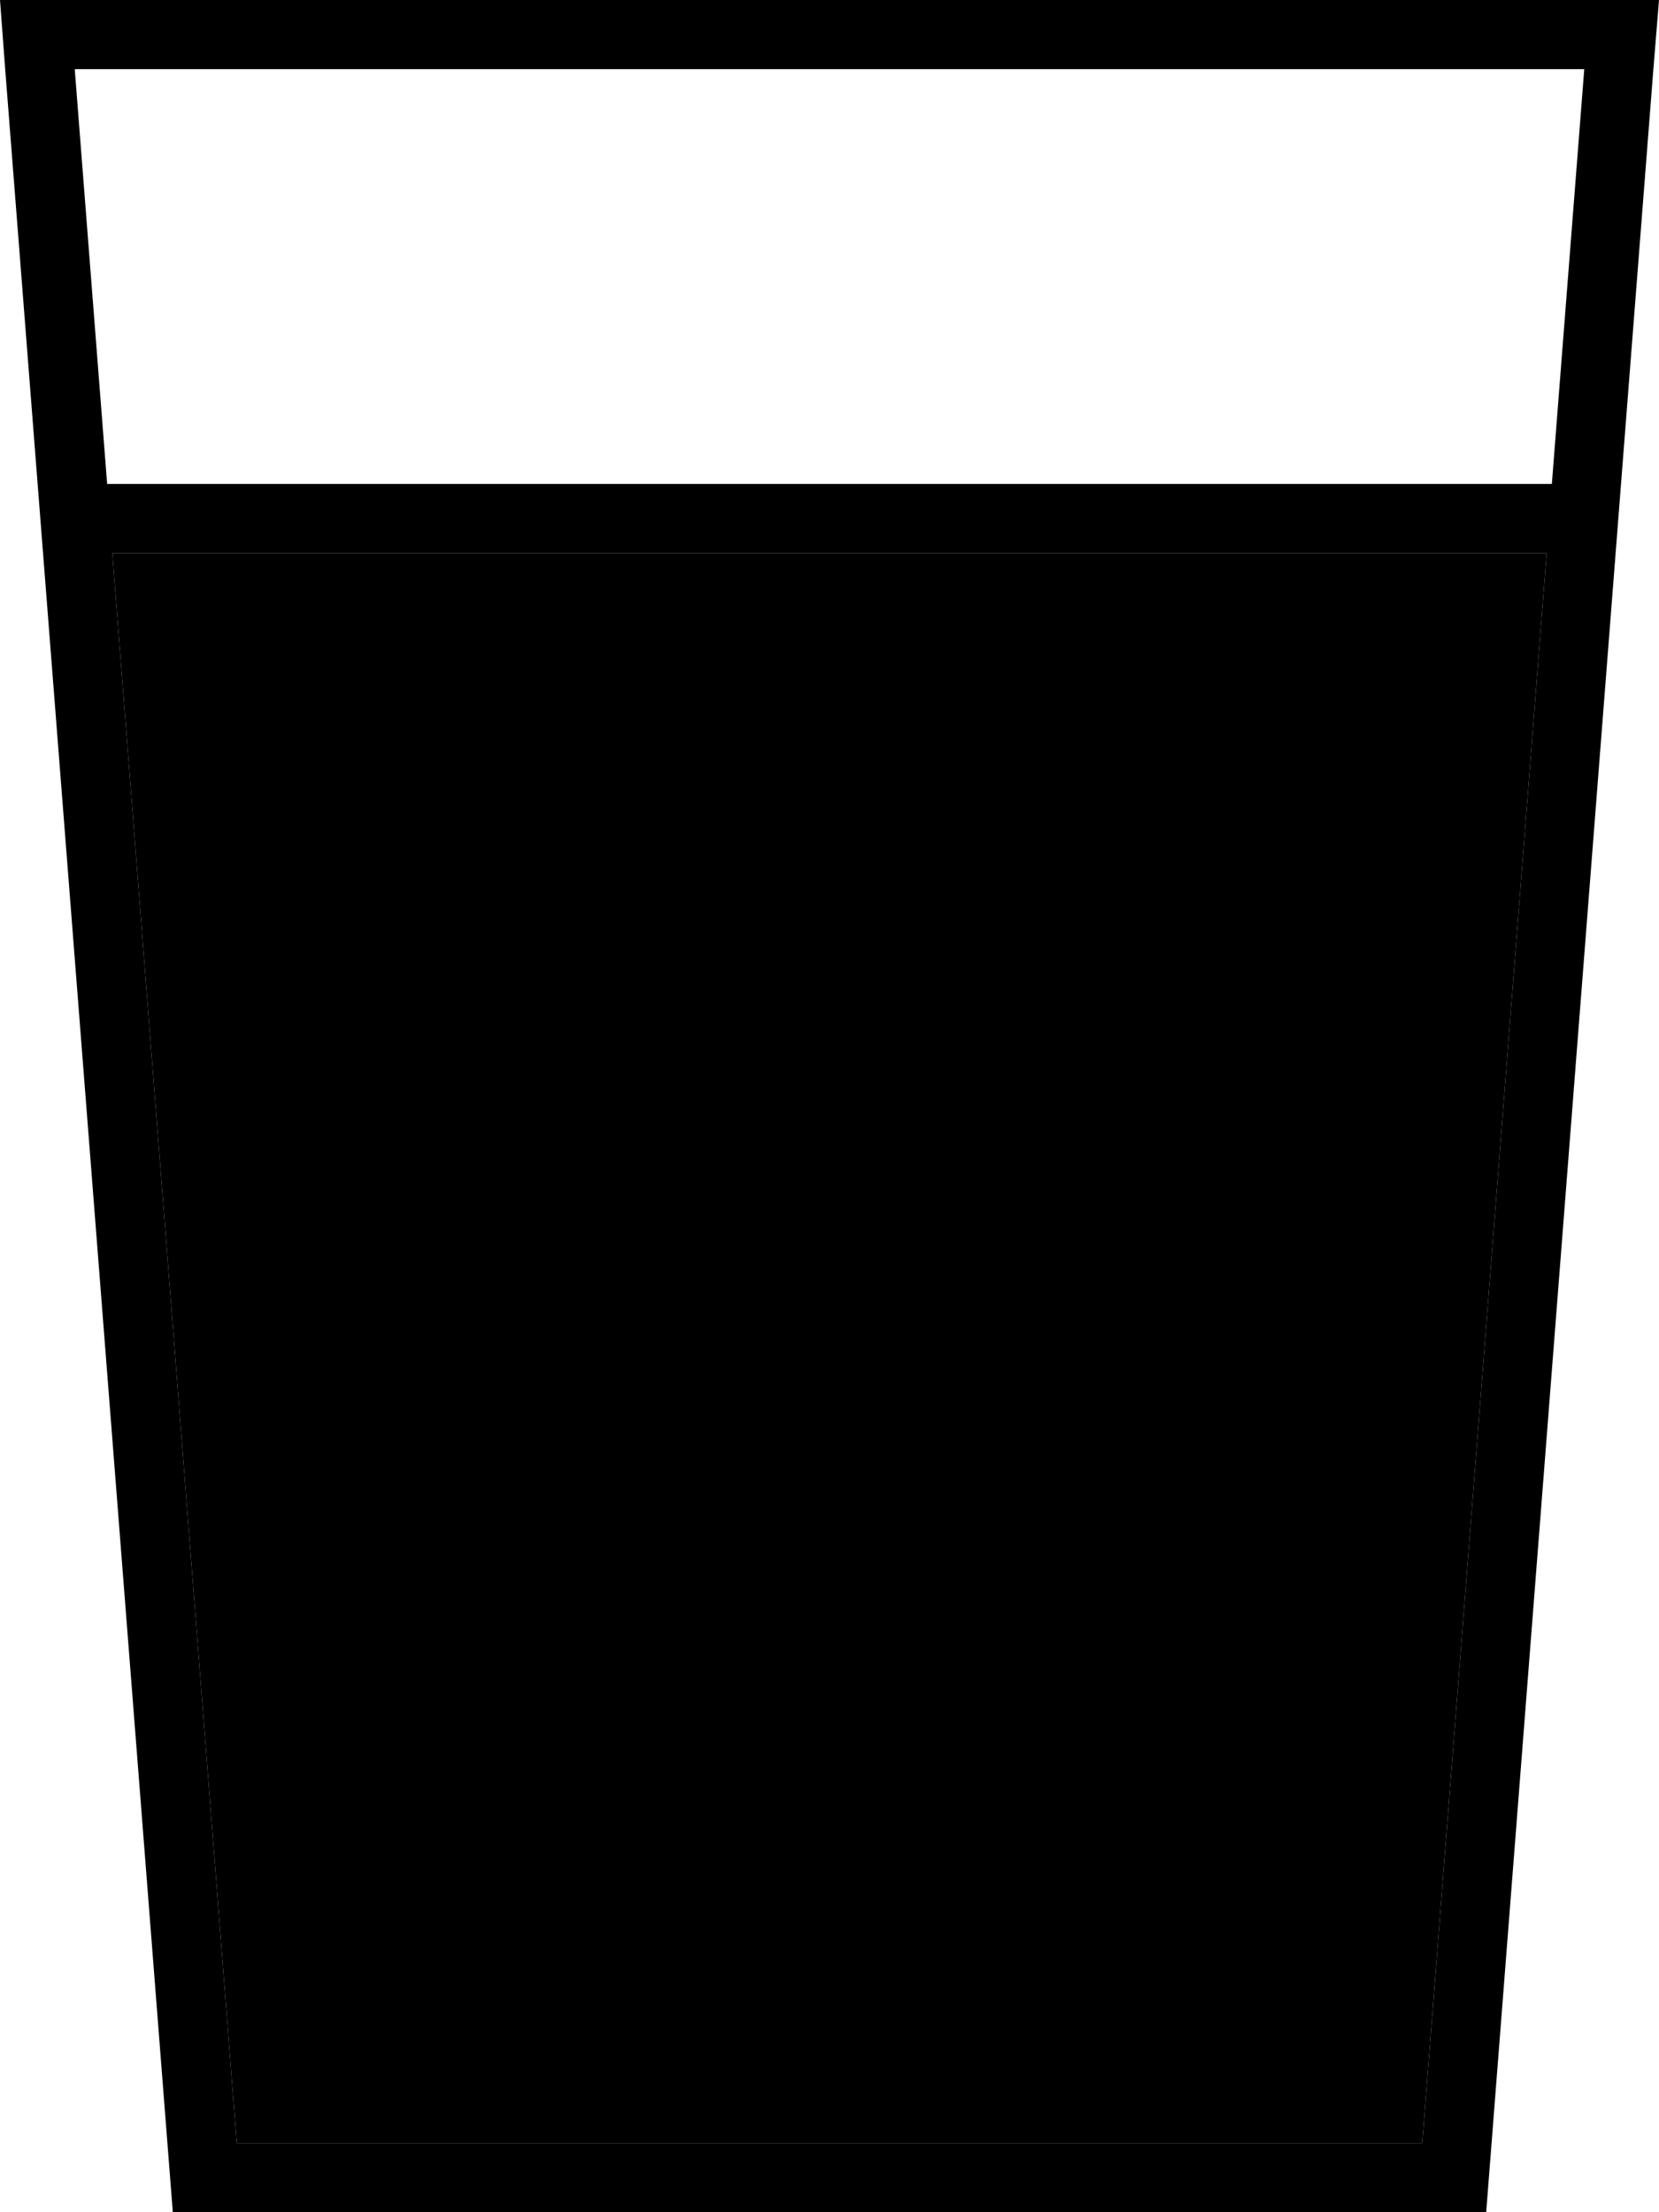 <svg xmlns="http://www.w3.org/2000/svg" viewBox="0 0 384 512"><path class="pr-icon-duotone-secondary" d="M26 128L358 128 329.2 496 54.8 496 26 128z"/><path class="pr-icon-duotone-primary" d="M26 128L358 128 329.2 496 54.8 496 26 128zm-1.2-16L17.3 16l349.4 0-7.5 96L24.8 112zM40 512l304 0L382.7 16 384 0 368 0 16 0 0 0 1.2 16 40 512z"/></svg>